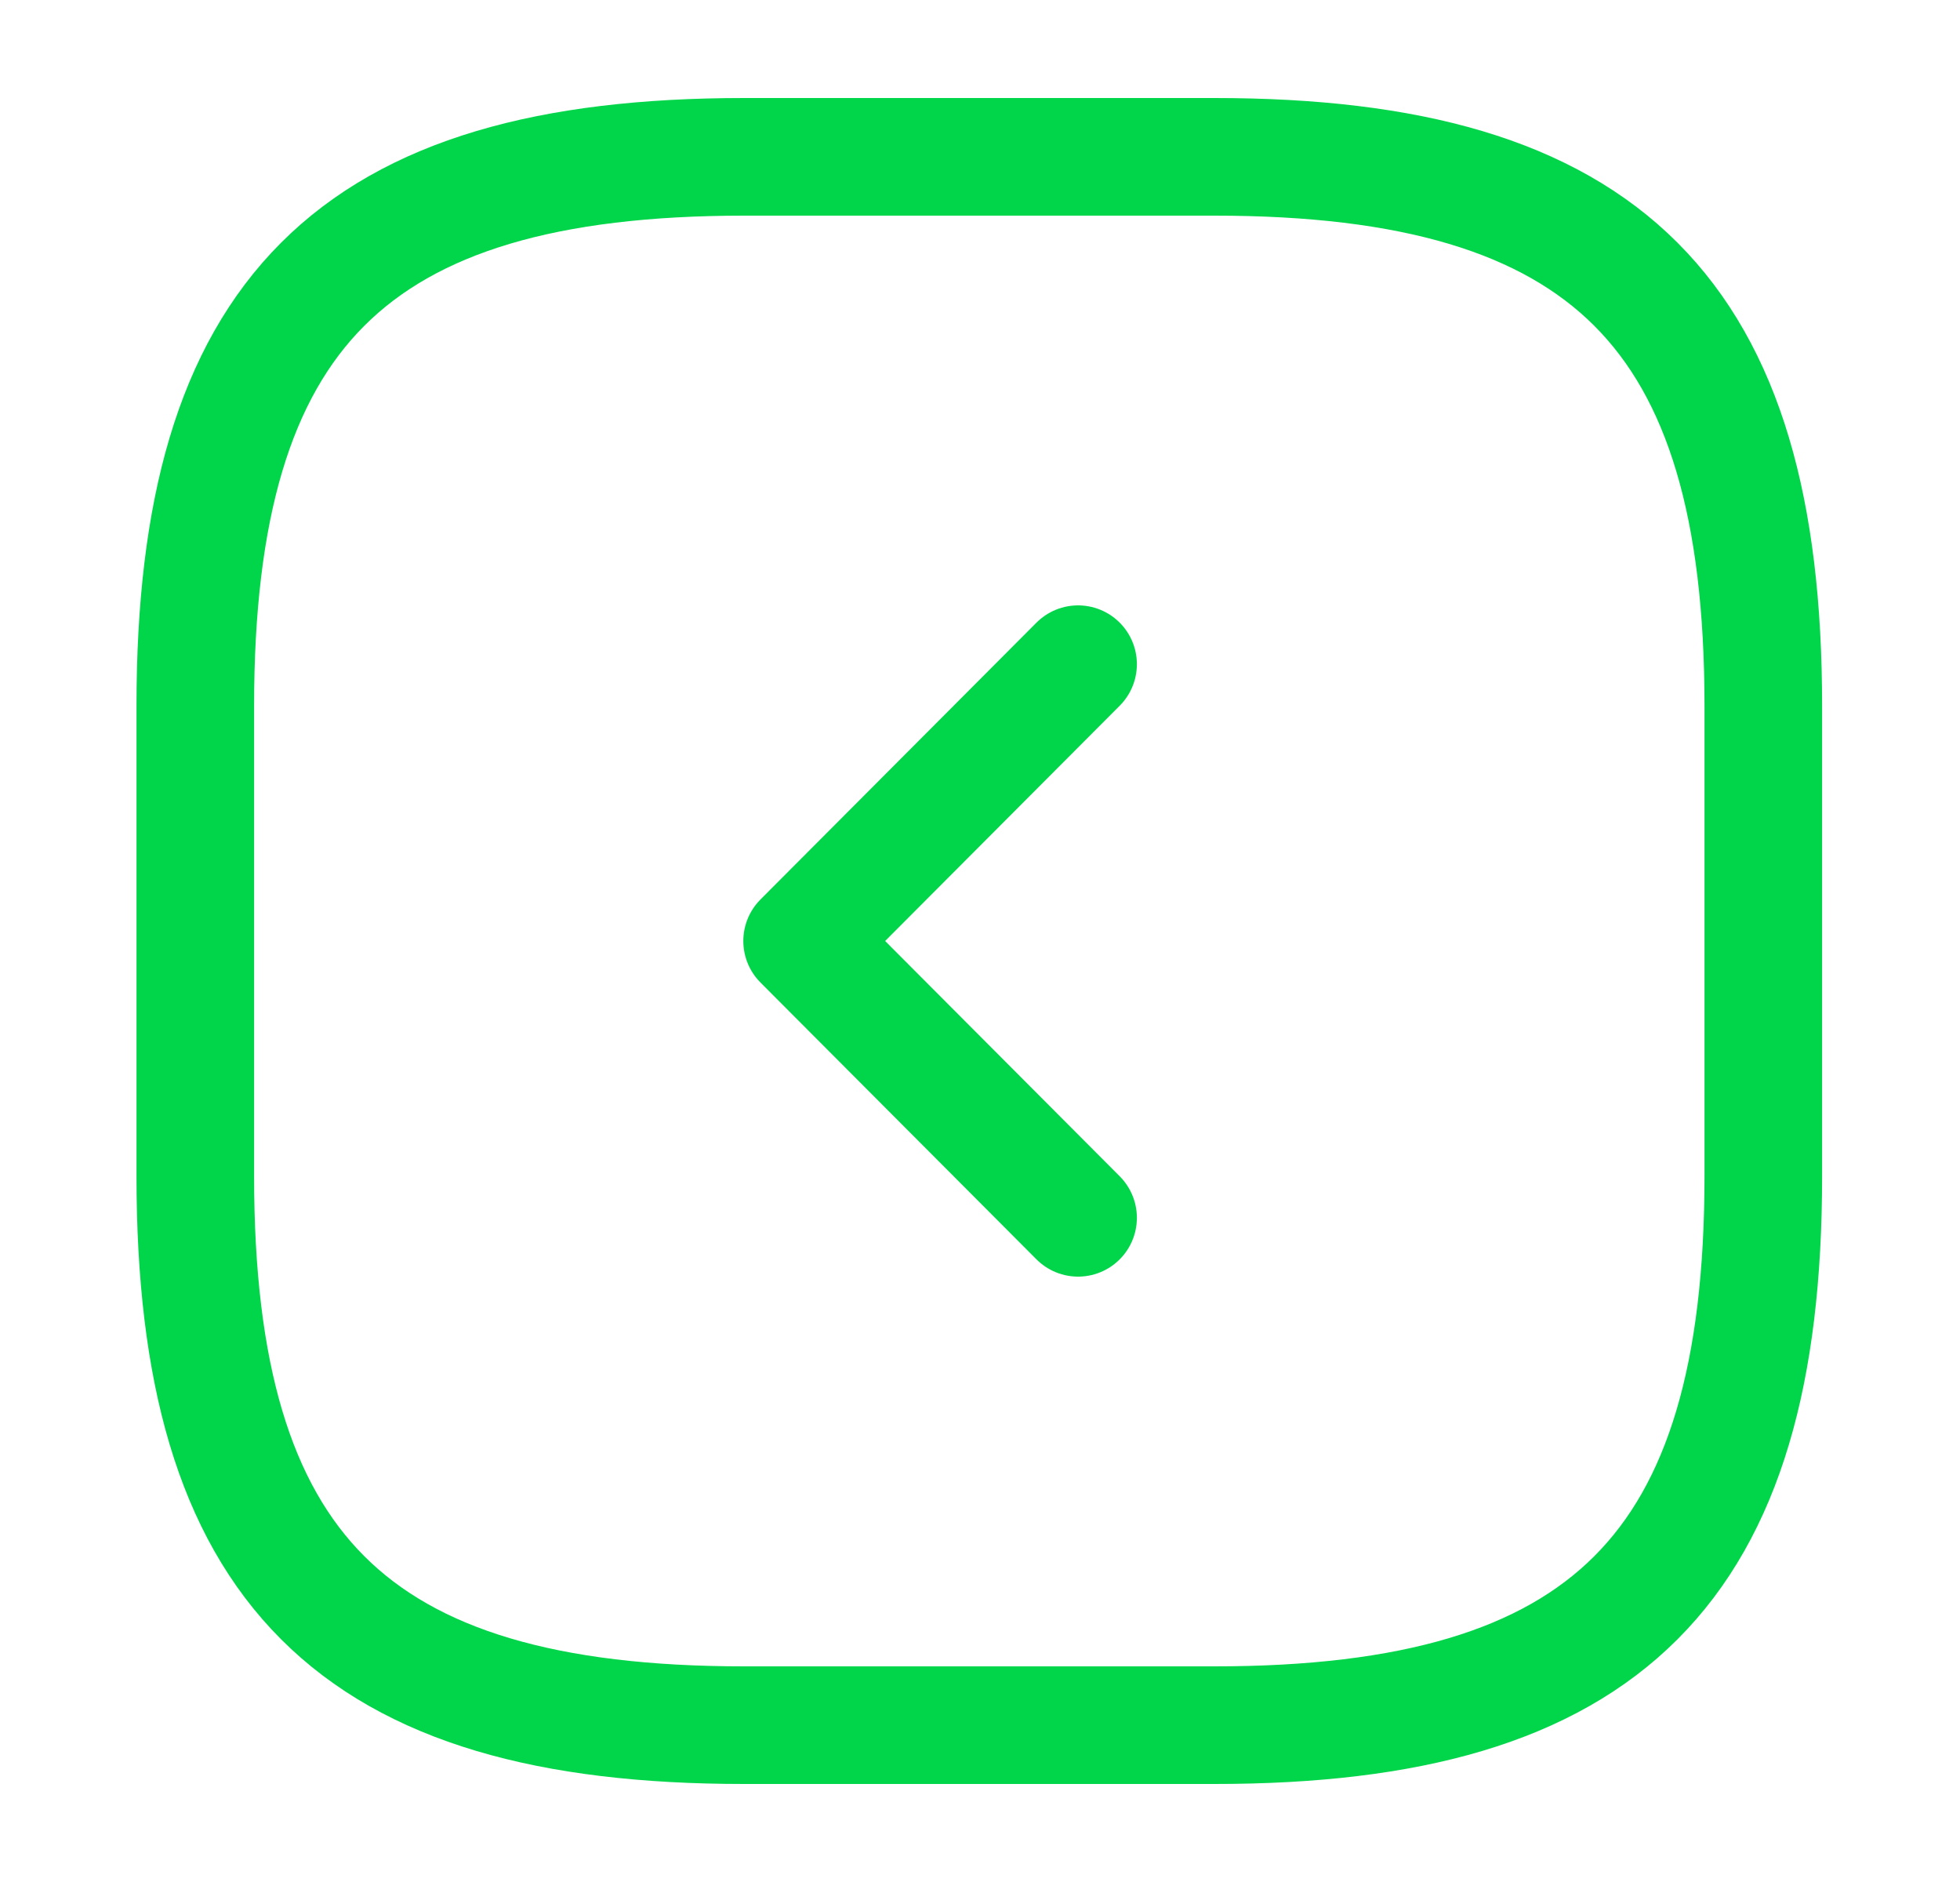 <svg width="25" height="24" viewBox="0 0 25 24" fill="none" xmlns="http://www.w3.org/2000/svg">
<path d="M9.491 22H15.492C20.491 22 22.491 20 22.491 15V9C22.491 4 20.491 2 15.492 2H9.491C4.491 2 2.491 4 2.491 9V15C2.491 20 4.491 22 9.491 22Z" stroke="#01D64A" stroke-width="1.5" stroke-linecap="round" stroke-linejoin="round"/>
<path d="M13.751 15.53L10.231 12L13.751 8.47" stroke="#01D64A" stroke-width="1.5" stroke-linecap="round" stroke-linejoin="round"/>
</svg>
